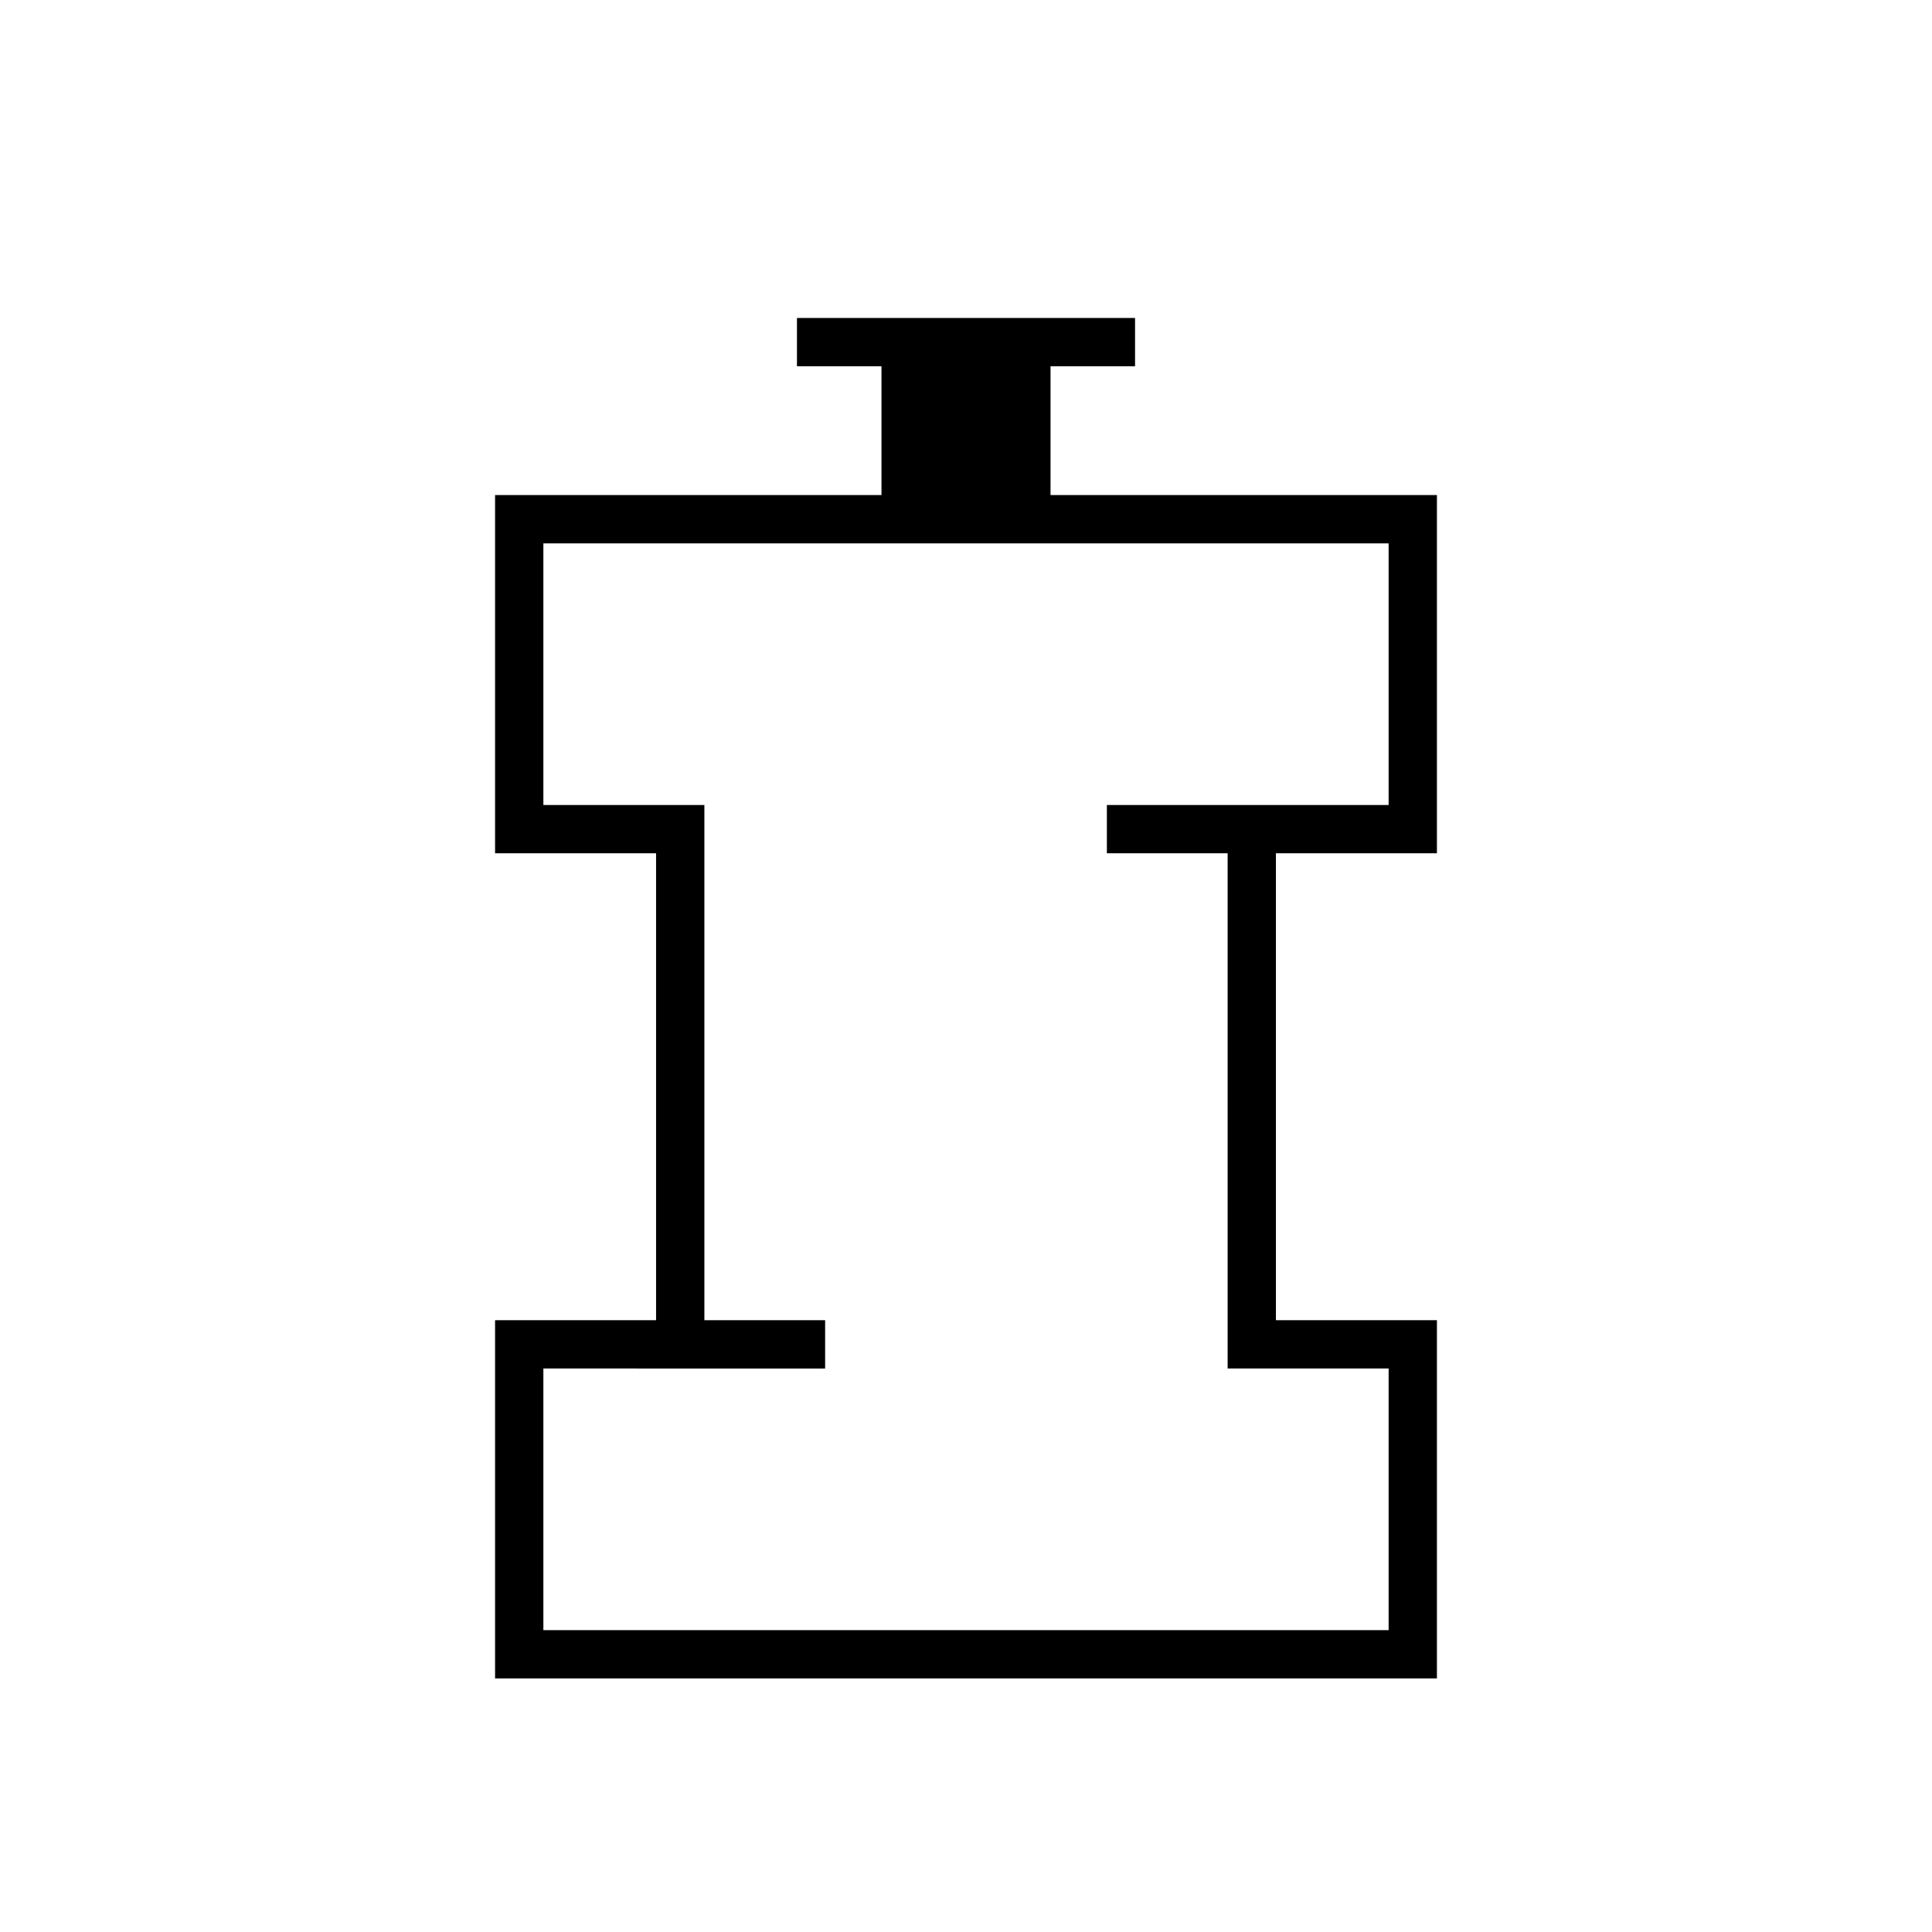 <svg xmlns="http://www.w3.org/2000/svg" height="40" viewBox="0 -960 960 960" width="40"><path d="M270-150h420v-130h-80v-256h-60v-24h140v-130H270v130h80v256h60v24H270v130Zm-24 24v-178h80v-232h-80v-178h192v-64h-42v-24h168v24h-42v64h192v178h-80v232h80v178H246Zm234-294Z"/></svg>